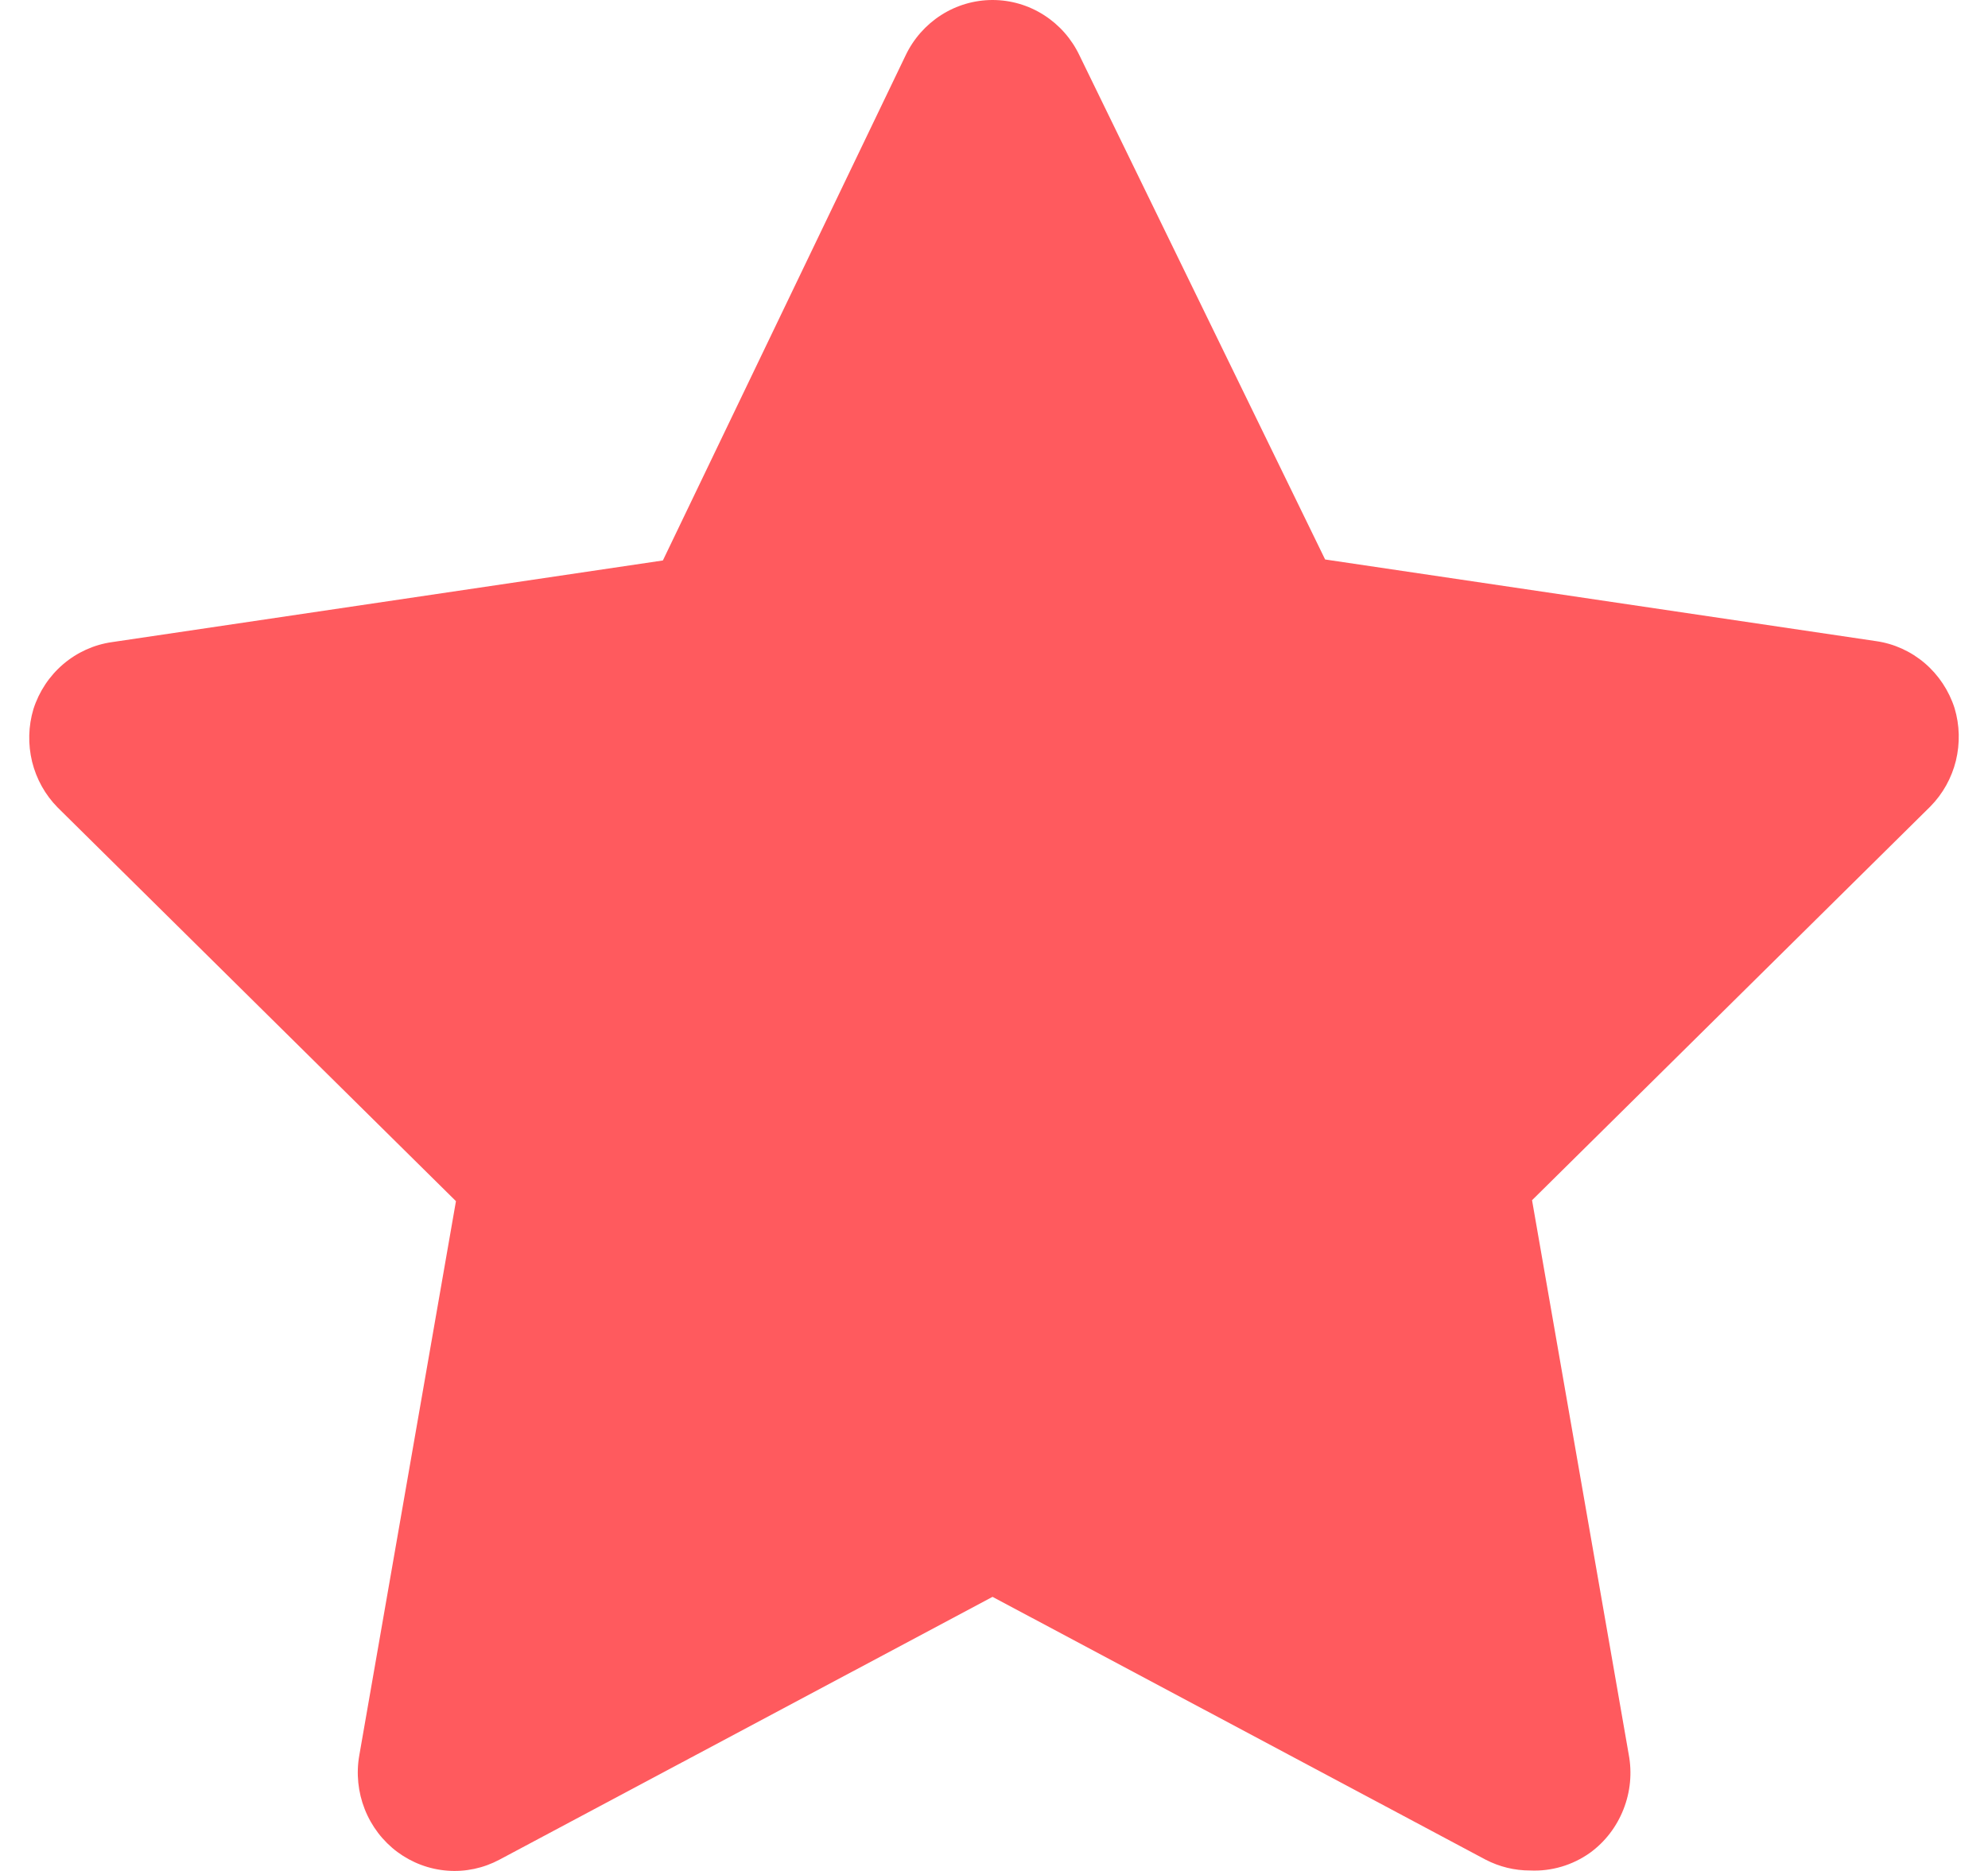 <svg width="34" height="32" viewBox="0 0 34 32" fill="none" xmlns="http://www.w3.org/2000/svg">
<path d="M26.169 31.992C25.904 31.993 25.644 31.929 25.408 31.807L16.975 27.312L8.542 31.807C8.268 31.953 7.96 32.019 7.651 31.995C7.343 31.972 7.047 31.861 6.797 31.676C6.547 31.49 6.353 31.236 6.238 30.944C6.123 30.652 6.09 30.332 6.145 30.022L7.798 20.544L0.986 13.811C0.773 13.595 0.622 13.324 0.549 13.028C0.477 12.731 0.484 12.42 0.572 12.127C0.668 11.828 0.844 11.562 1.081 11.36C1.318 11.158 1.605 11.027 1.912 10.983L11.337 9.586L15.487 0.95C15.622 0.665 15.834 0.425 16.097 0.257C16.36 0.089 16.665 0 16.975 0C17.286 0 17.59 0.089 17.853 0.257C18.117 0.425 18.328 0.665 18.463 0.95L22.663 9.569L32.089 10.966C32.395 11.01 32.682 11.141 32.919 11.343C33.156 11.546 33.332 11.812 33.428 12.111C33.516 12.403 33.523 12.714 33.451 13.011C33.378 13.307 33.227 13.578 33.014 13.794L26.202 20.528L27.855 30.005C27.915 30.321 27.884 30.647 27.766 30.945C27.649 31.244 27.451 31.502 27.194 31.689C26.895 31.902 26.534 32.009 26.169 31.992Z" fill="#FF5A5E"/>
</svg>
